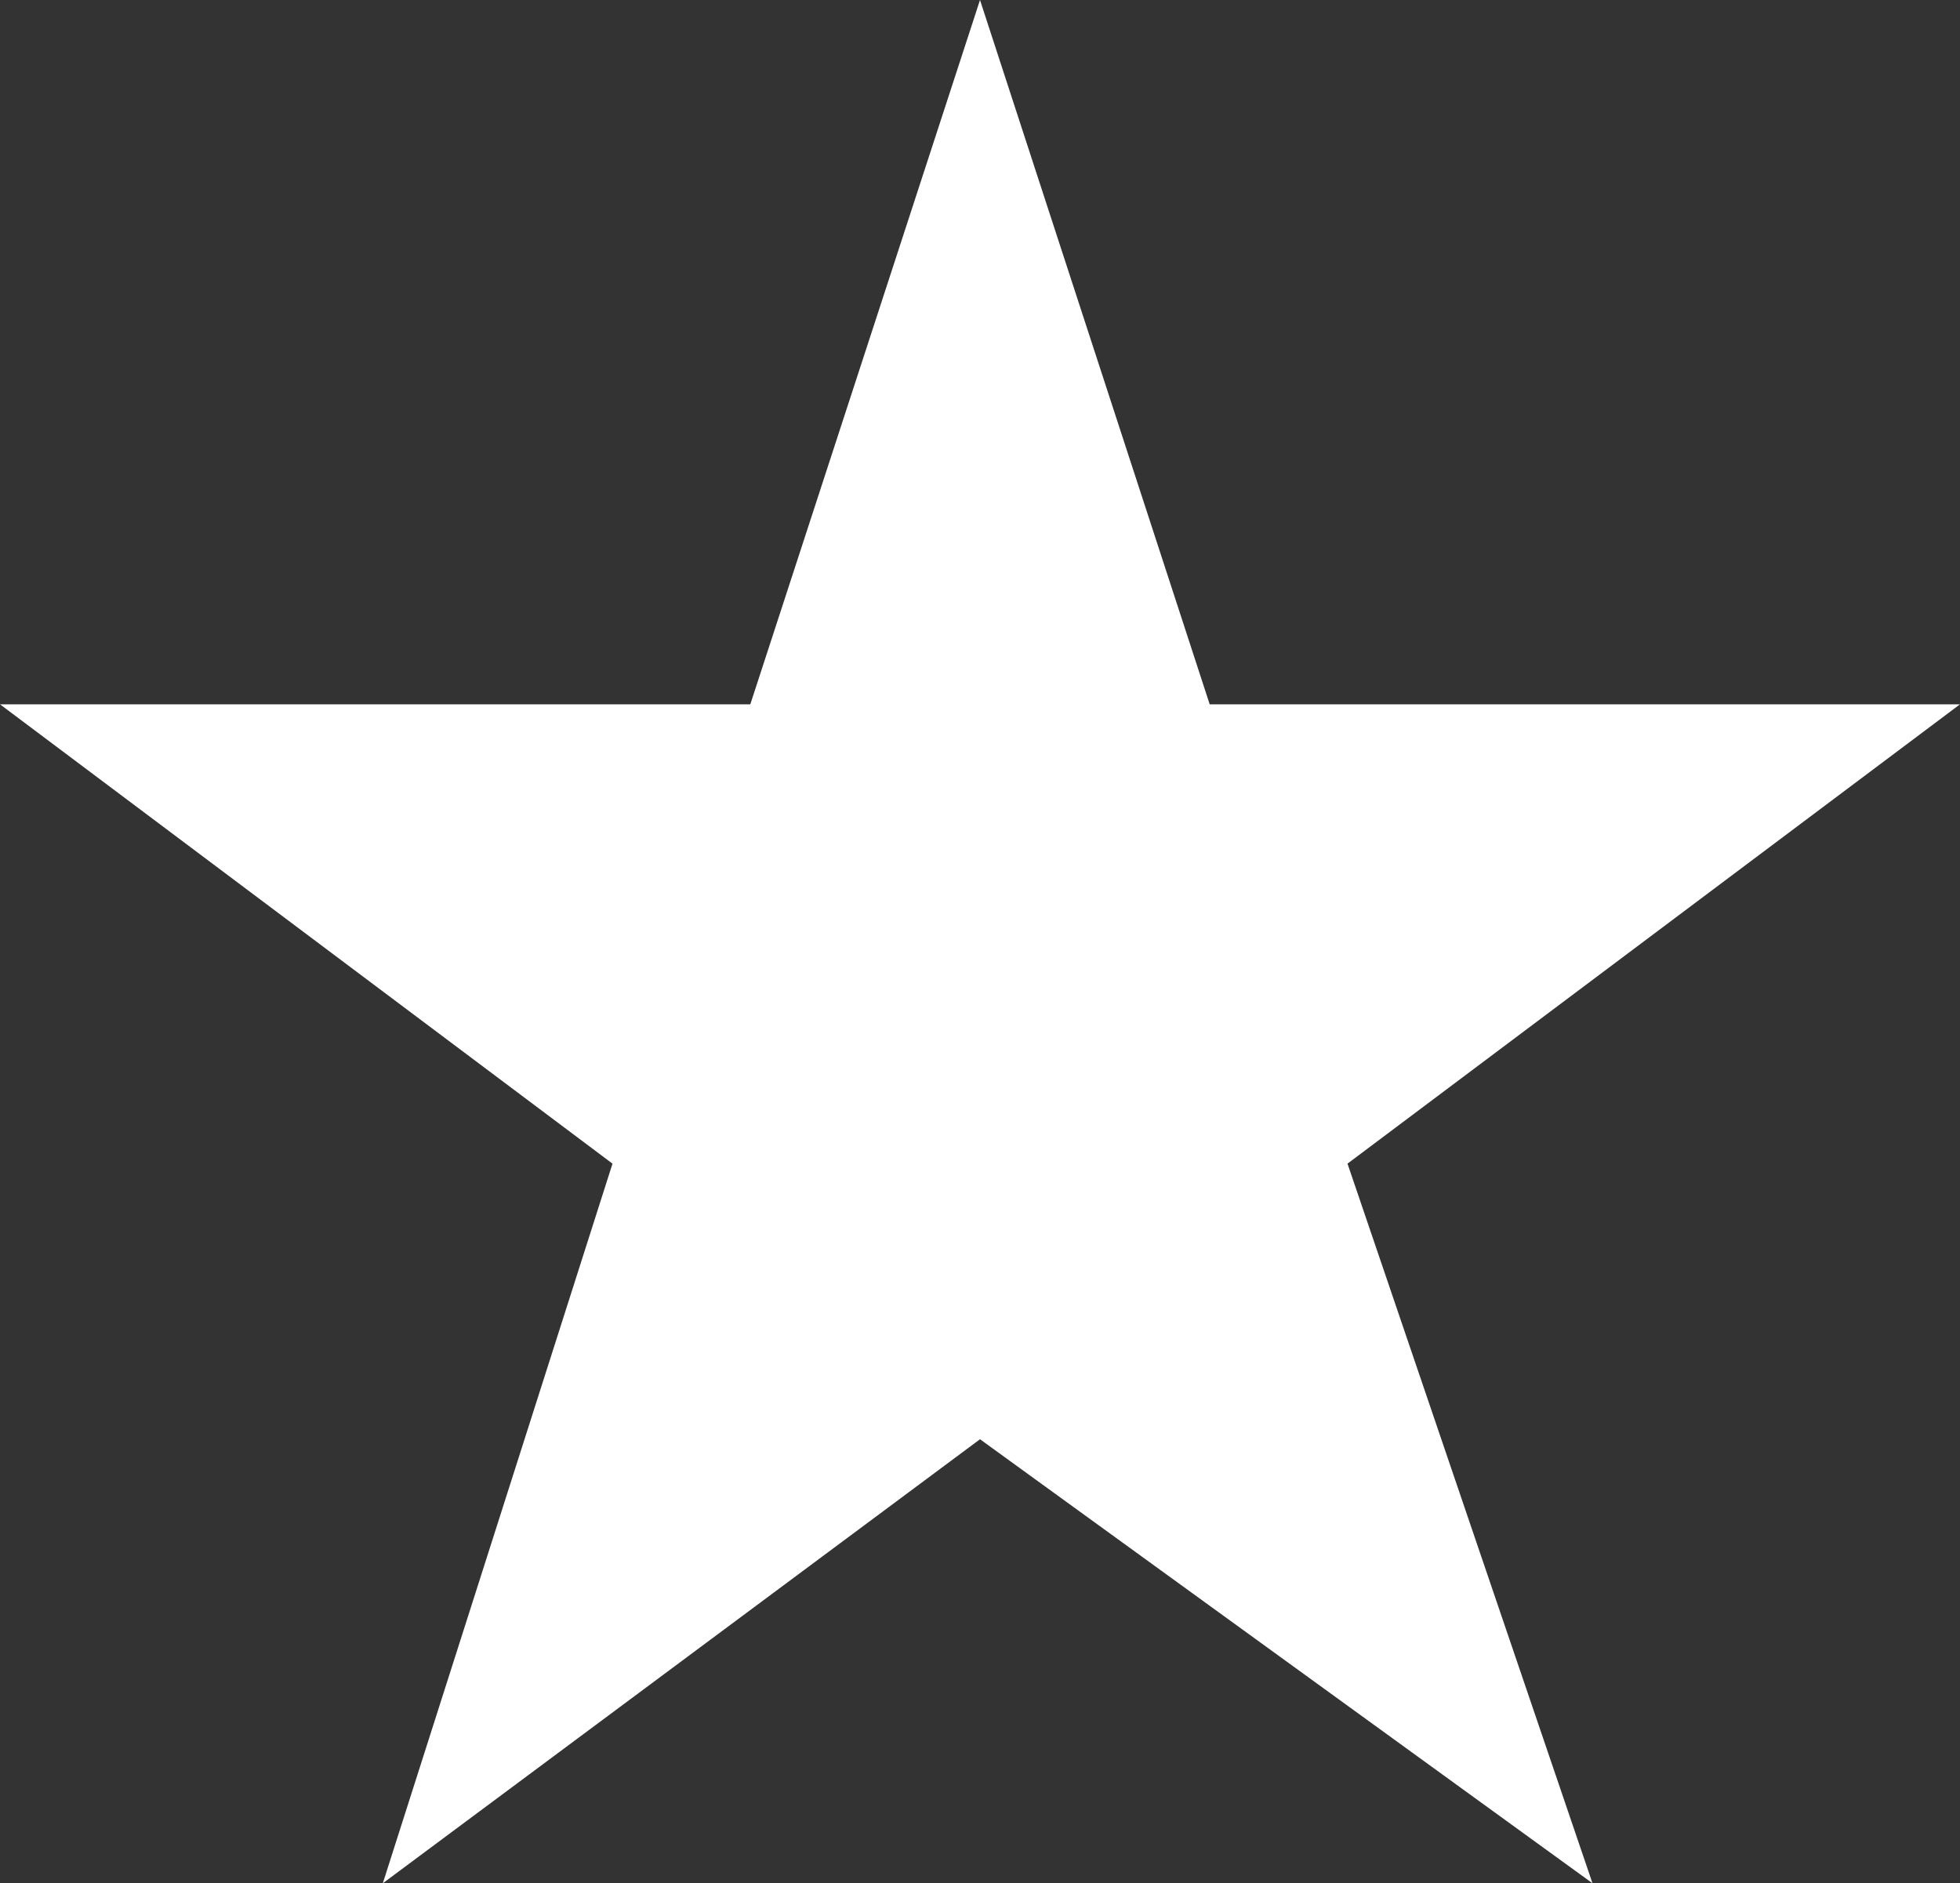<?xml version="1.0" encoding="utf-8"?>
<!-- Generator: Adobe Illustrator 18.1.0, SVG Export Plug-In . SVG Version: 6.00 Build 0)  -->
<svg version="1.1" id="Layer_1" xmlns="http://www.w3.org/2000/svg" xmlns:xlink="http://www.w3.org/1999/xlink" x="0px" y="0px"
	 viewBox="0 0 12.8 12.3" enable-background="new 0 0 12.8 12.3" xml:space="preserve">
<rect x="0" y="0" width="12.8" height="12.3" fill="#333333" stroke="none"/>
<polygon fill="#FFFFFF" points="7.9,4.6 12.8,4.6 8.8,7.6 10.4,12.3 6.4,9.4 2.5,12.3 4,7.6 0,4.6 4.9,4.6 6.4,0 "/>
</svg>
